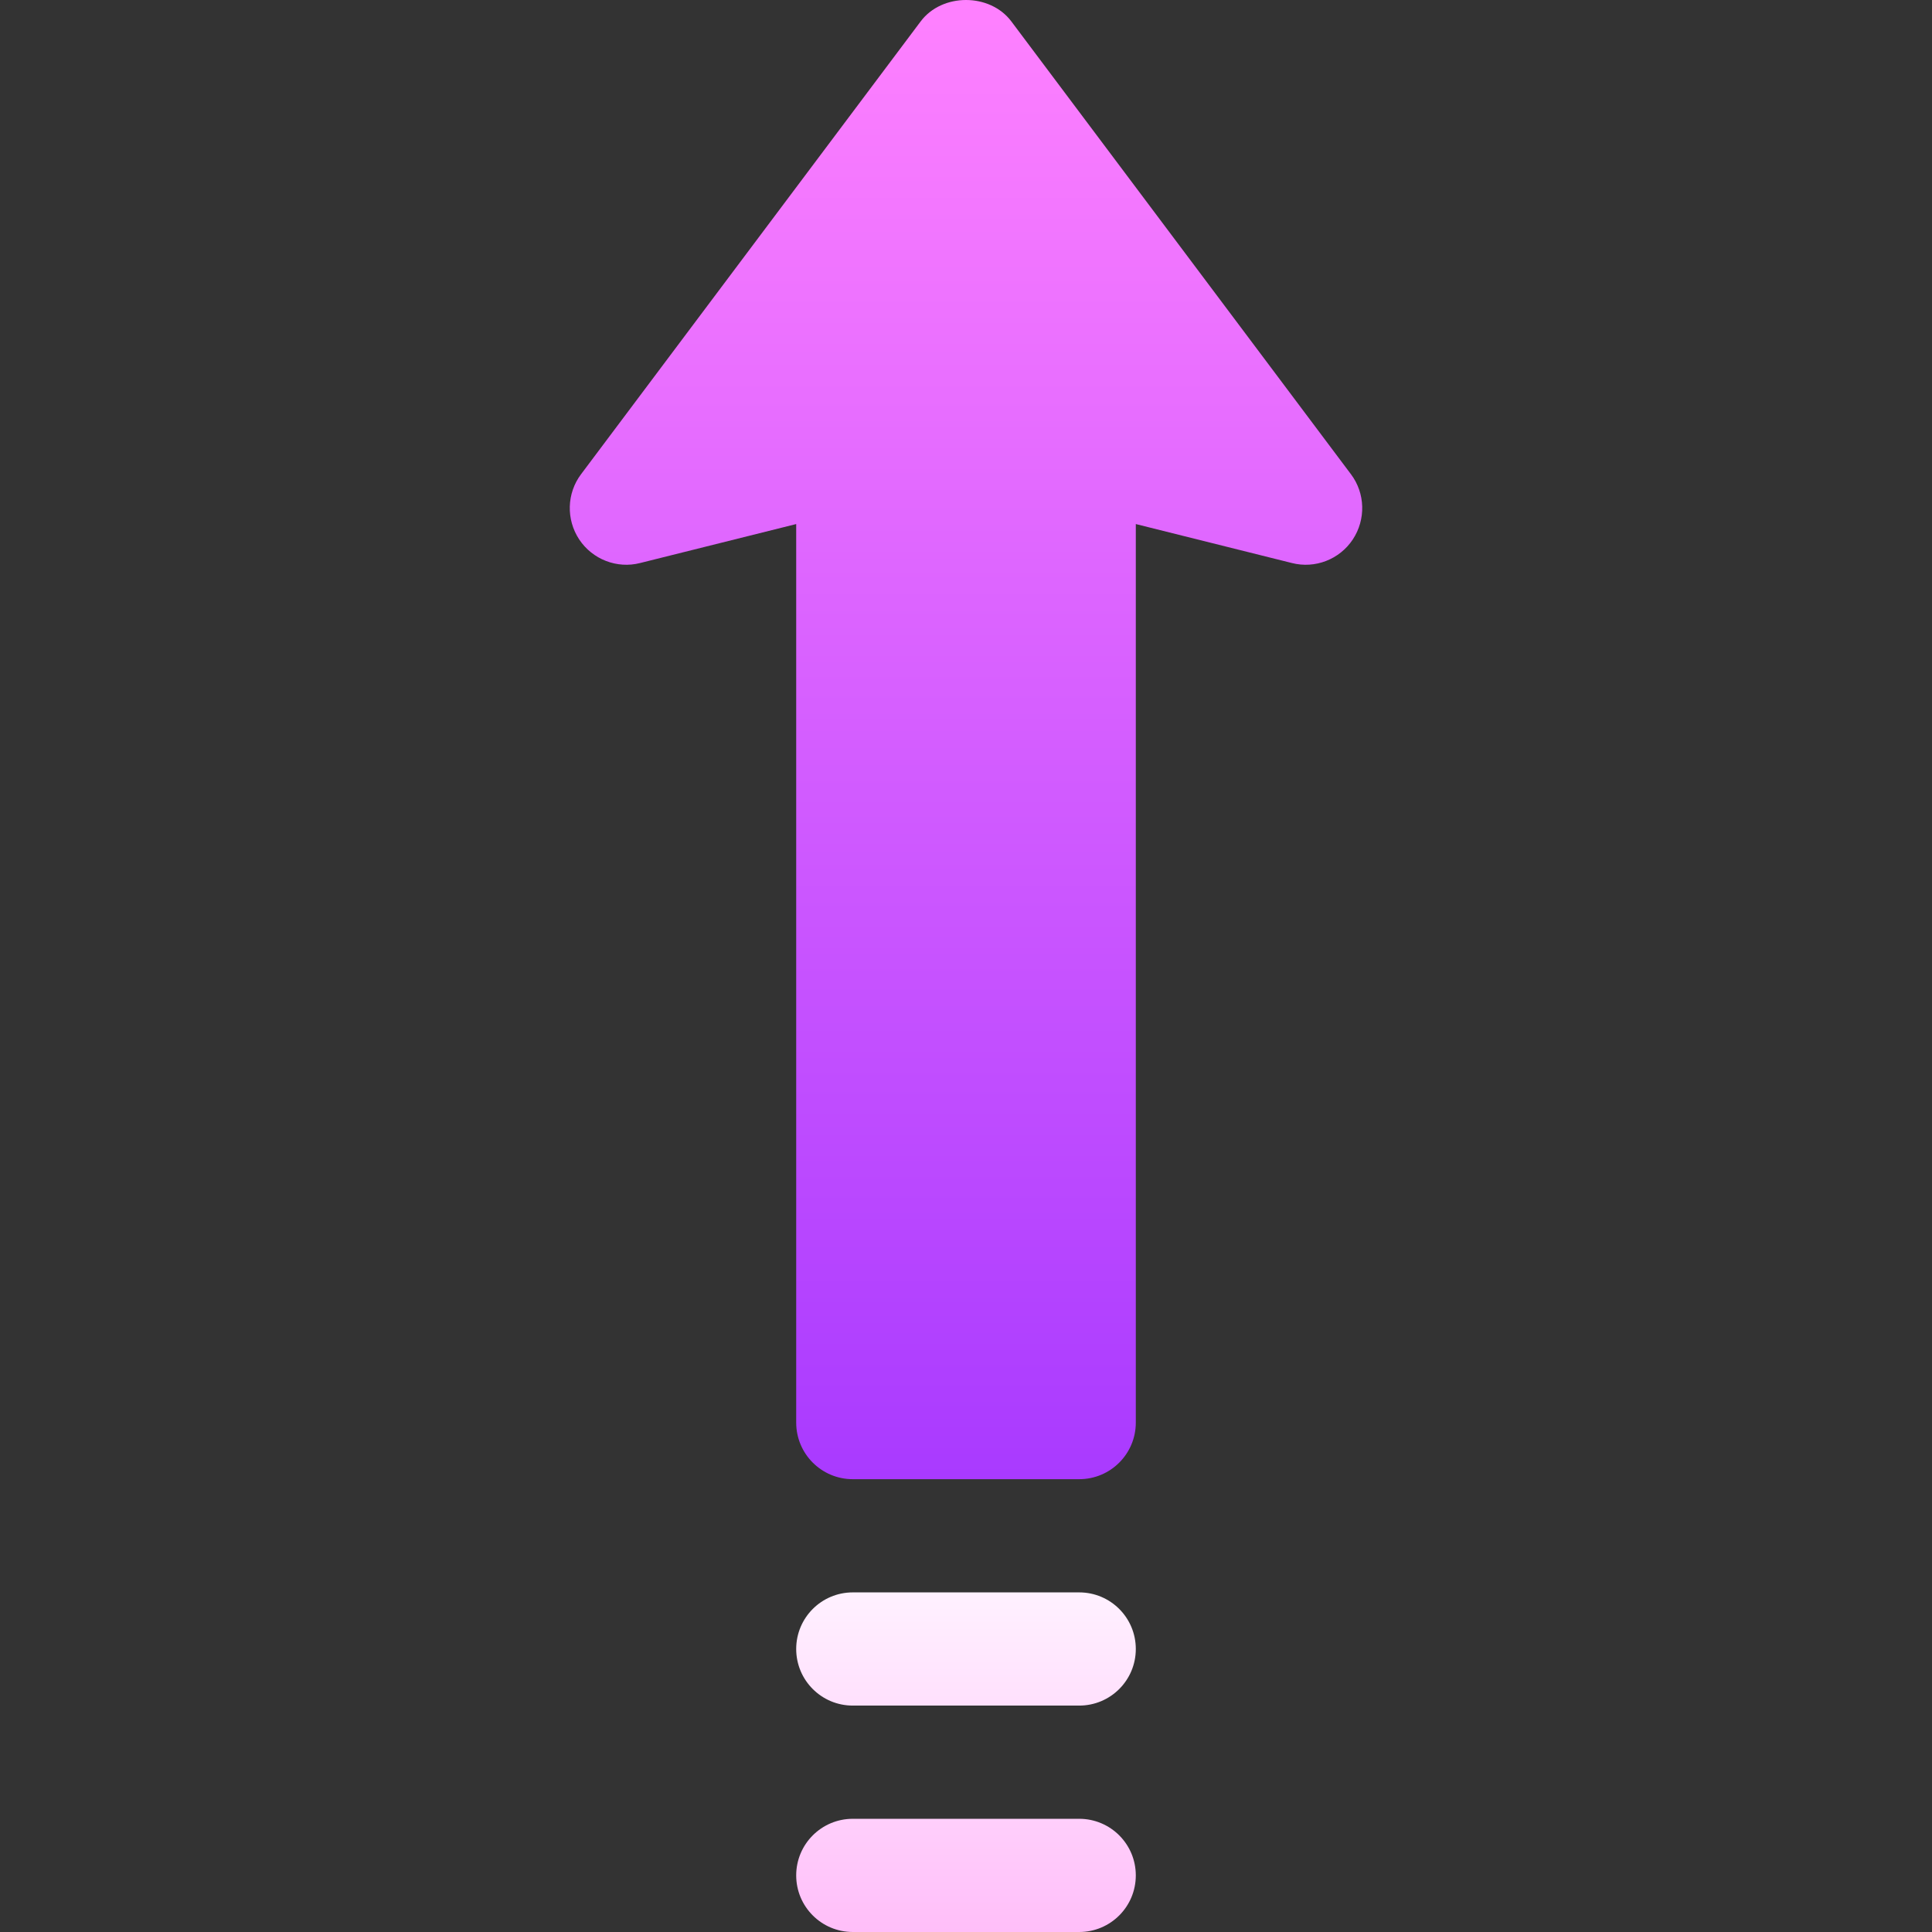 <svg id="Capa_1" enable-background="new 0 0 512 512" height="512" viewBox="0 0 512 512" width="512" xmlns="http://www.w3.org/2000/svg" xmlns:xlink="http://www.w3.org/1999/xlink"><rect x="0" y="0" width="512" height="512" fill="#333333" stroke="none"/><linearGradient id="SVGID_1_" gradientUnits="userSpaceOnUse" x1="256" x2="256" y1="392" y2="0"><stop offset="0" stop-color="#a93aff"/><stop offset="1" stop-color="#ff81ff"/></linearGradient><linearGradient id="SVGID_2_" gradientUnits="userSpaceOnUse" x1="256" x2="256" y1="512" y2="422"><stop offset="0" stop-color="#ffbef9"/><stop offset="1" stop-color="#fff1ff"/></linearGradient><g id="Arrow_111_"><g><g><path d="m358.012 125.669-90-120c-5.684-7.559-18.34-7.559-24.023 0l-90 120c-3.809 5.068-3.984 11.997-.498 17.285 3.516 5.303 10.02 7.822 16.143 6.255l41.366-10.327v238.118c0 8.291 6.709 15 15 15h60c8.291 0 15-6.709 15-15v-238.118l41.367 10.327c6.152 1.567 12.627-.952 16.143-6.255 3.486-5.288 3.31-12.217-.498-17.285z" fill="url(#SVGID_1_)"/></g></g><g><g><path d="m286 482h-60c-8.291 0-15 6.709-15 15s6.709 15 15 15h60c8.291 0 15-6.709 15-15s-6.709-15-15-15zm-60-30h60c8.291 0 15-6.709 15-15s-6.709-15-15-15h-60c-8.291 0-15 6.709-15 15s6.709 15 15 15z" fill="url(#SVGID_2_)"/></g></g></g></svg>